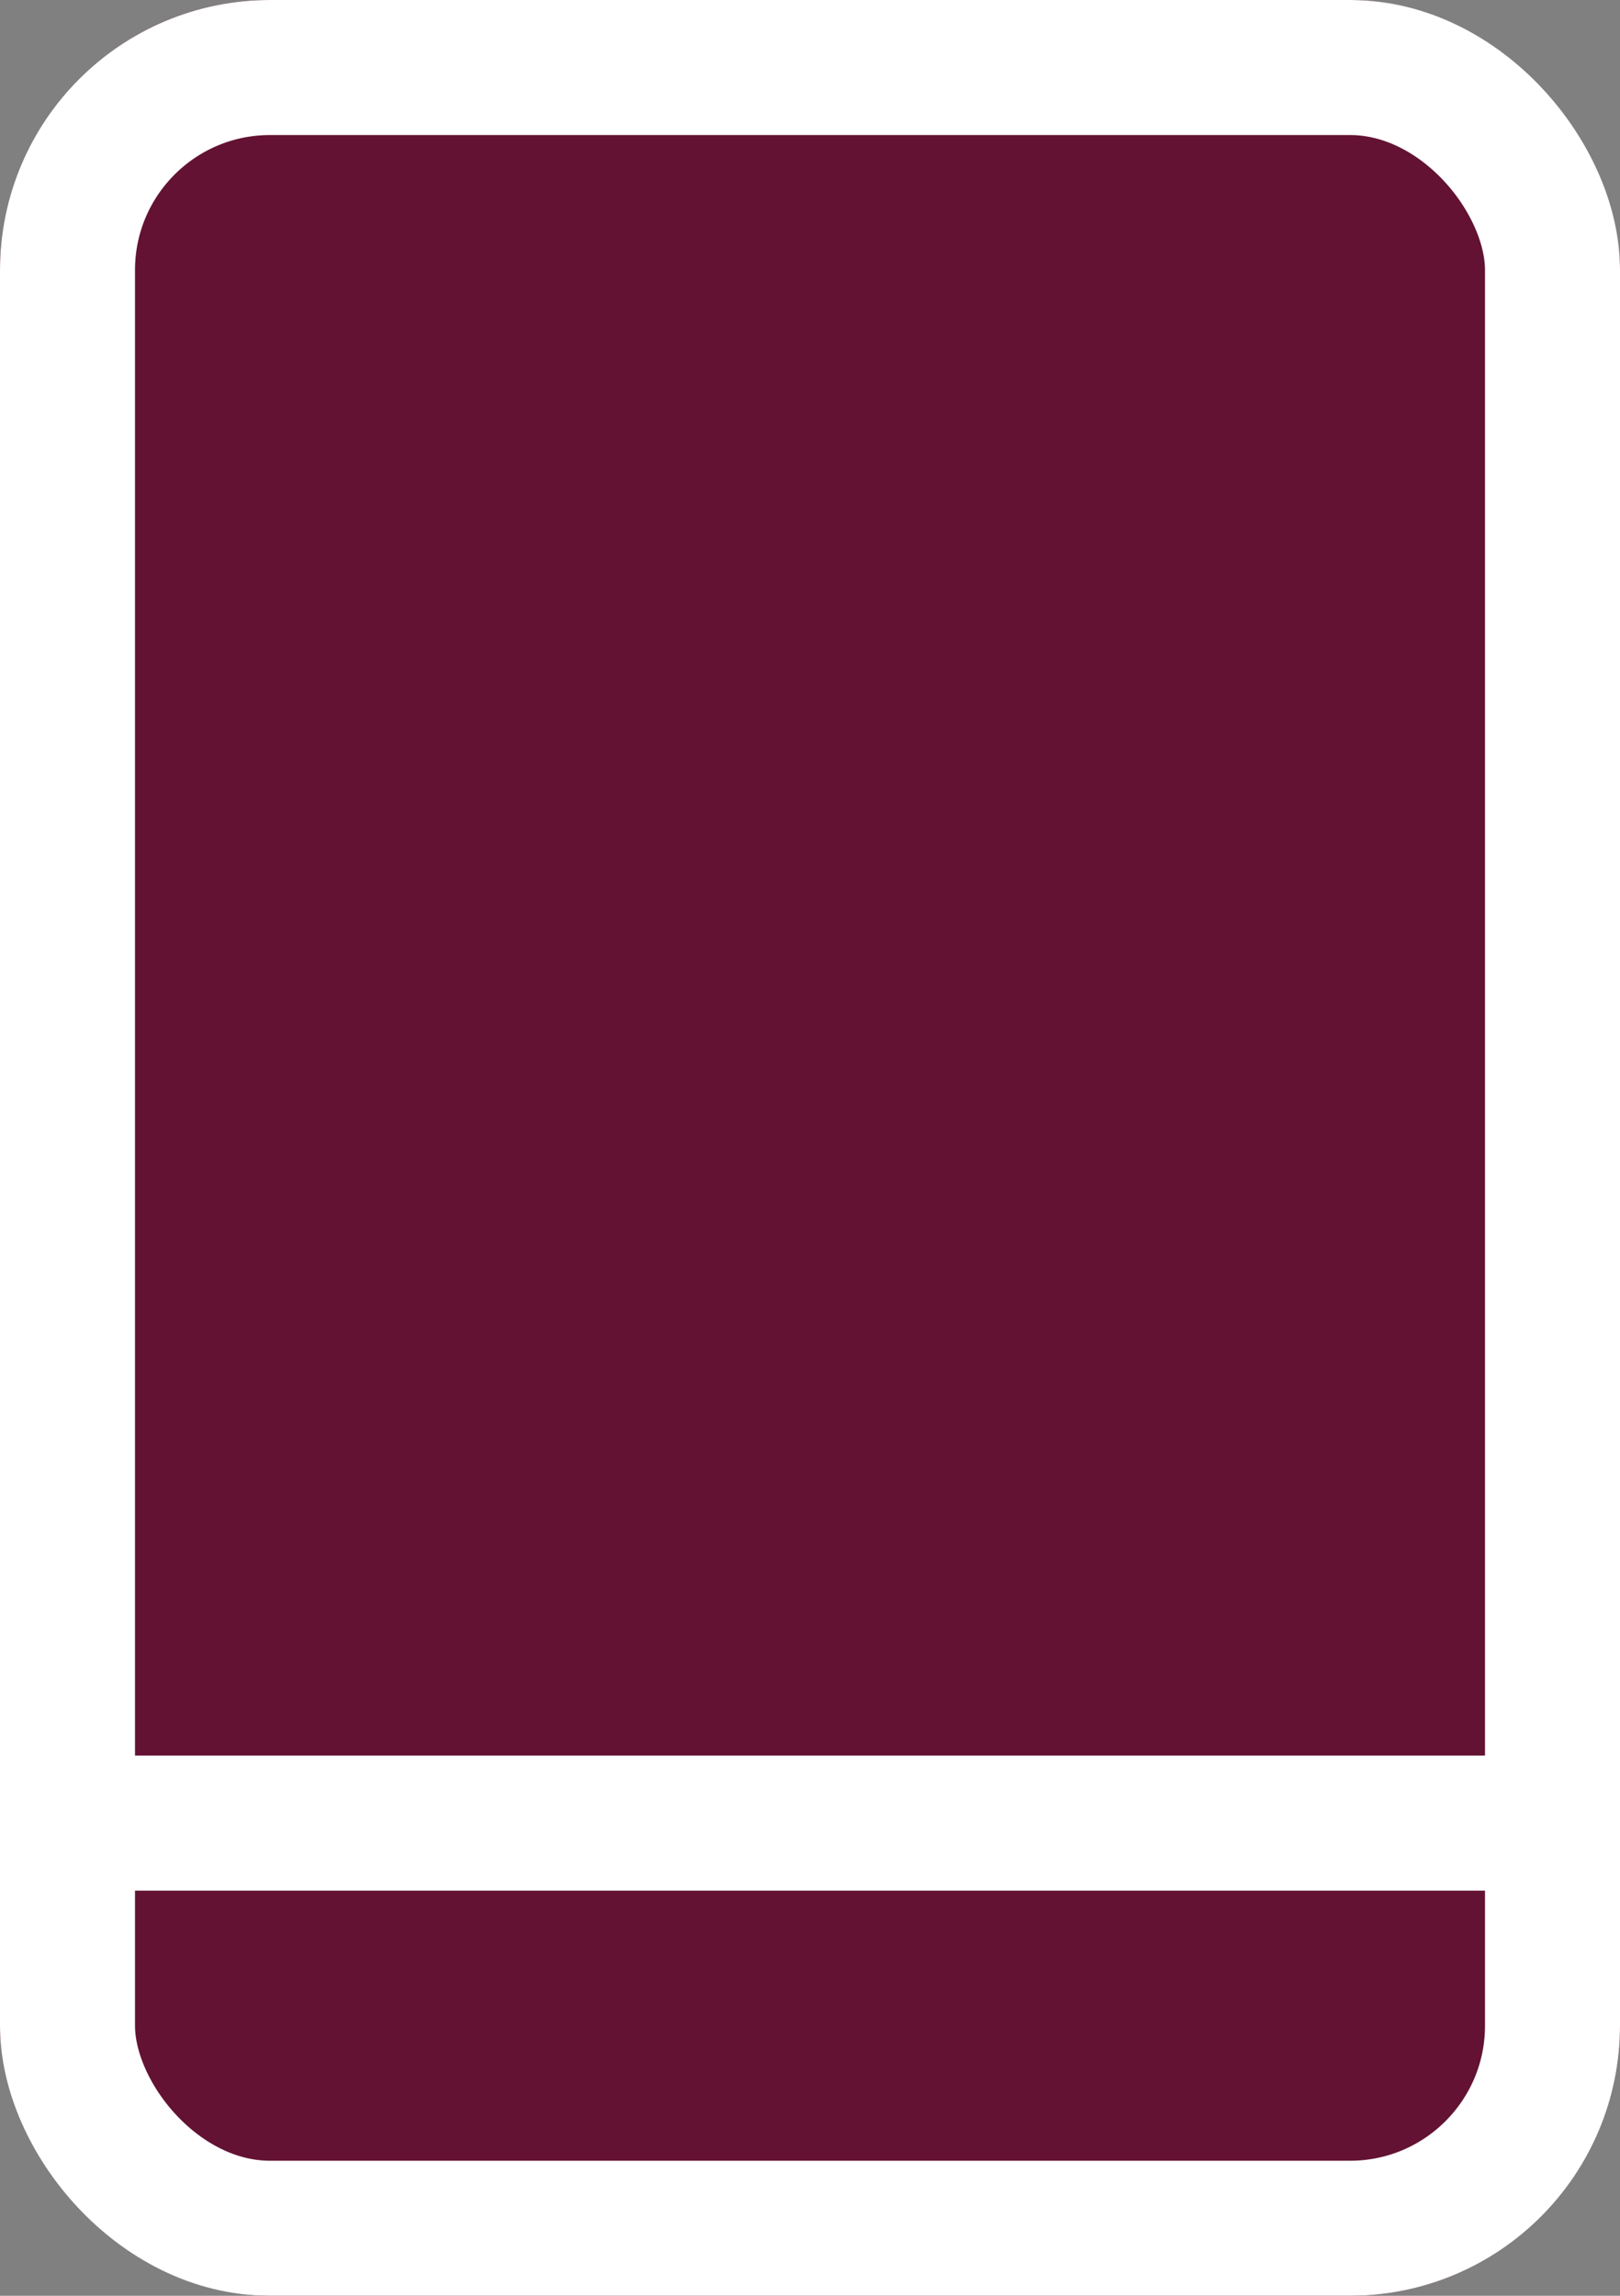 <svg xmlns="http://www.w3.org/2000/svg" width="12" height="17" viewBox="0 0 12 17">
  <rect x="0" y="0" width="12" height="17" fill="#808080" stroke="none"/>
  <g id="Group_2463" data-name="Group 2463" transform="translate(-10.017 -4.325)">
    <g id="Rectangle_2115" data-name="Rectangle 2115" transform="translate(10.017 4.325)" fill="#631233" stroke="#fff" stroke-width="1">
      <rect width="12" height="17" rx="2" stroke="none"/>
      <rect x="0.5" y="0.5" width="11" height="16" rx="1.5" fill="none"/>
    </g>
    <line id="Line_214" data-name="Line 214" x2="11" transform="translate(10.517 17.825)" fill="none" stroke="#fff" stroke-width="1"/>
  </g>
</svg>
